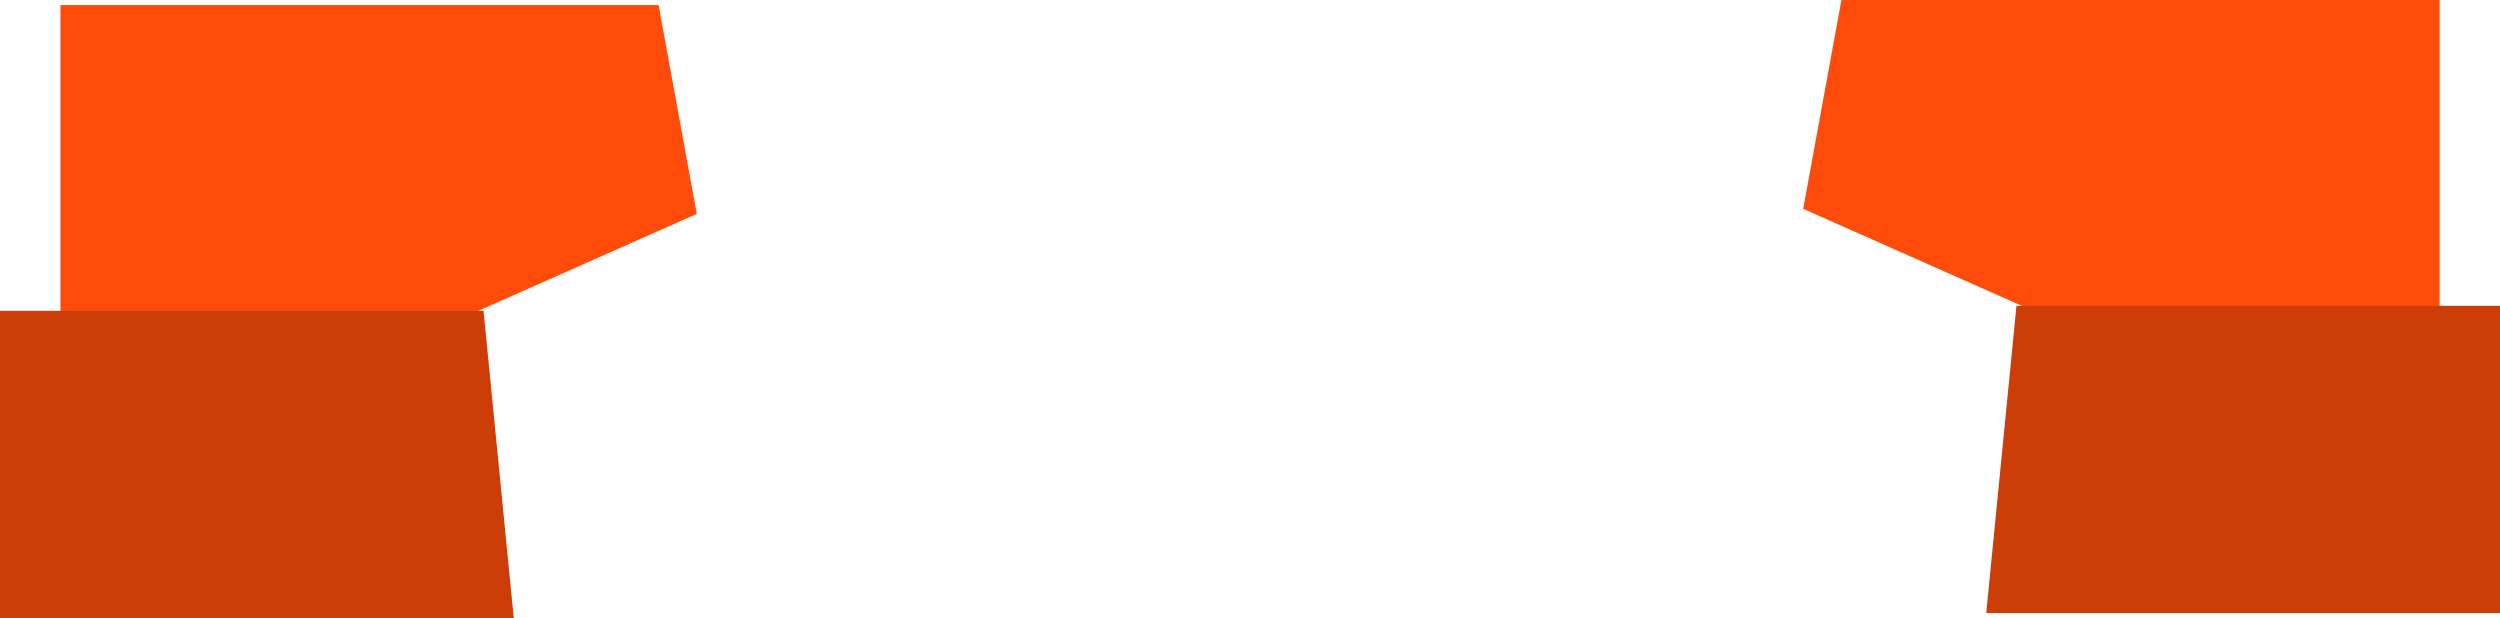 <svg version="1.1" xmlns="http://www.w3.org/2000/svg" xmlns:xlink="http://www.w3.org/1999/xlink" width="1649.499" height="407.801" viewBox="0,0,1649.499,407.801"><g transform="translate(588.956,213.992)"><g data-paper-data="{&quot;isPaintingLayer&quot;:true}" fill-rule="nonzero" stroke-width="0" stroke-linecap="butt" stroke-linejoin="miter" stroke-miterlimit="10" stroke-dasharray="" stroke-dashoffset="0" style="mix-blend-mode: normal"><path d="M-549.076,190.486v-401.154h394.649l25.218,137.797l-144.204,63.989l19.587,202.691z" fill="#ff4c0b" stroke="#000000"/><path d="M-588.956,193.809v-202.723h319.04l19.94,202.723z" fill="#cd3d08" stroke="none"/><path d="M725.413,190.486l19.587,-202.691l-144.204,-63.989l25.218,-137.797h394.649v401.154z" data-paper-data="{&quot;index&quot;:null}" fill="#ff4c0b" stroke="#000000"/><path d="M721.564,190.486l19.94,-202.723h319.04v202.723z" data-paper-data="{&quot;index&quot;:null}" fill="#cd3d08" stroke="none"/></g></g></svg>